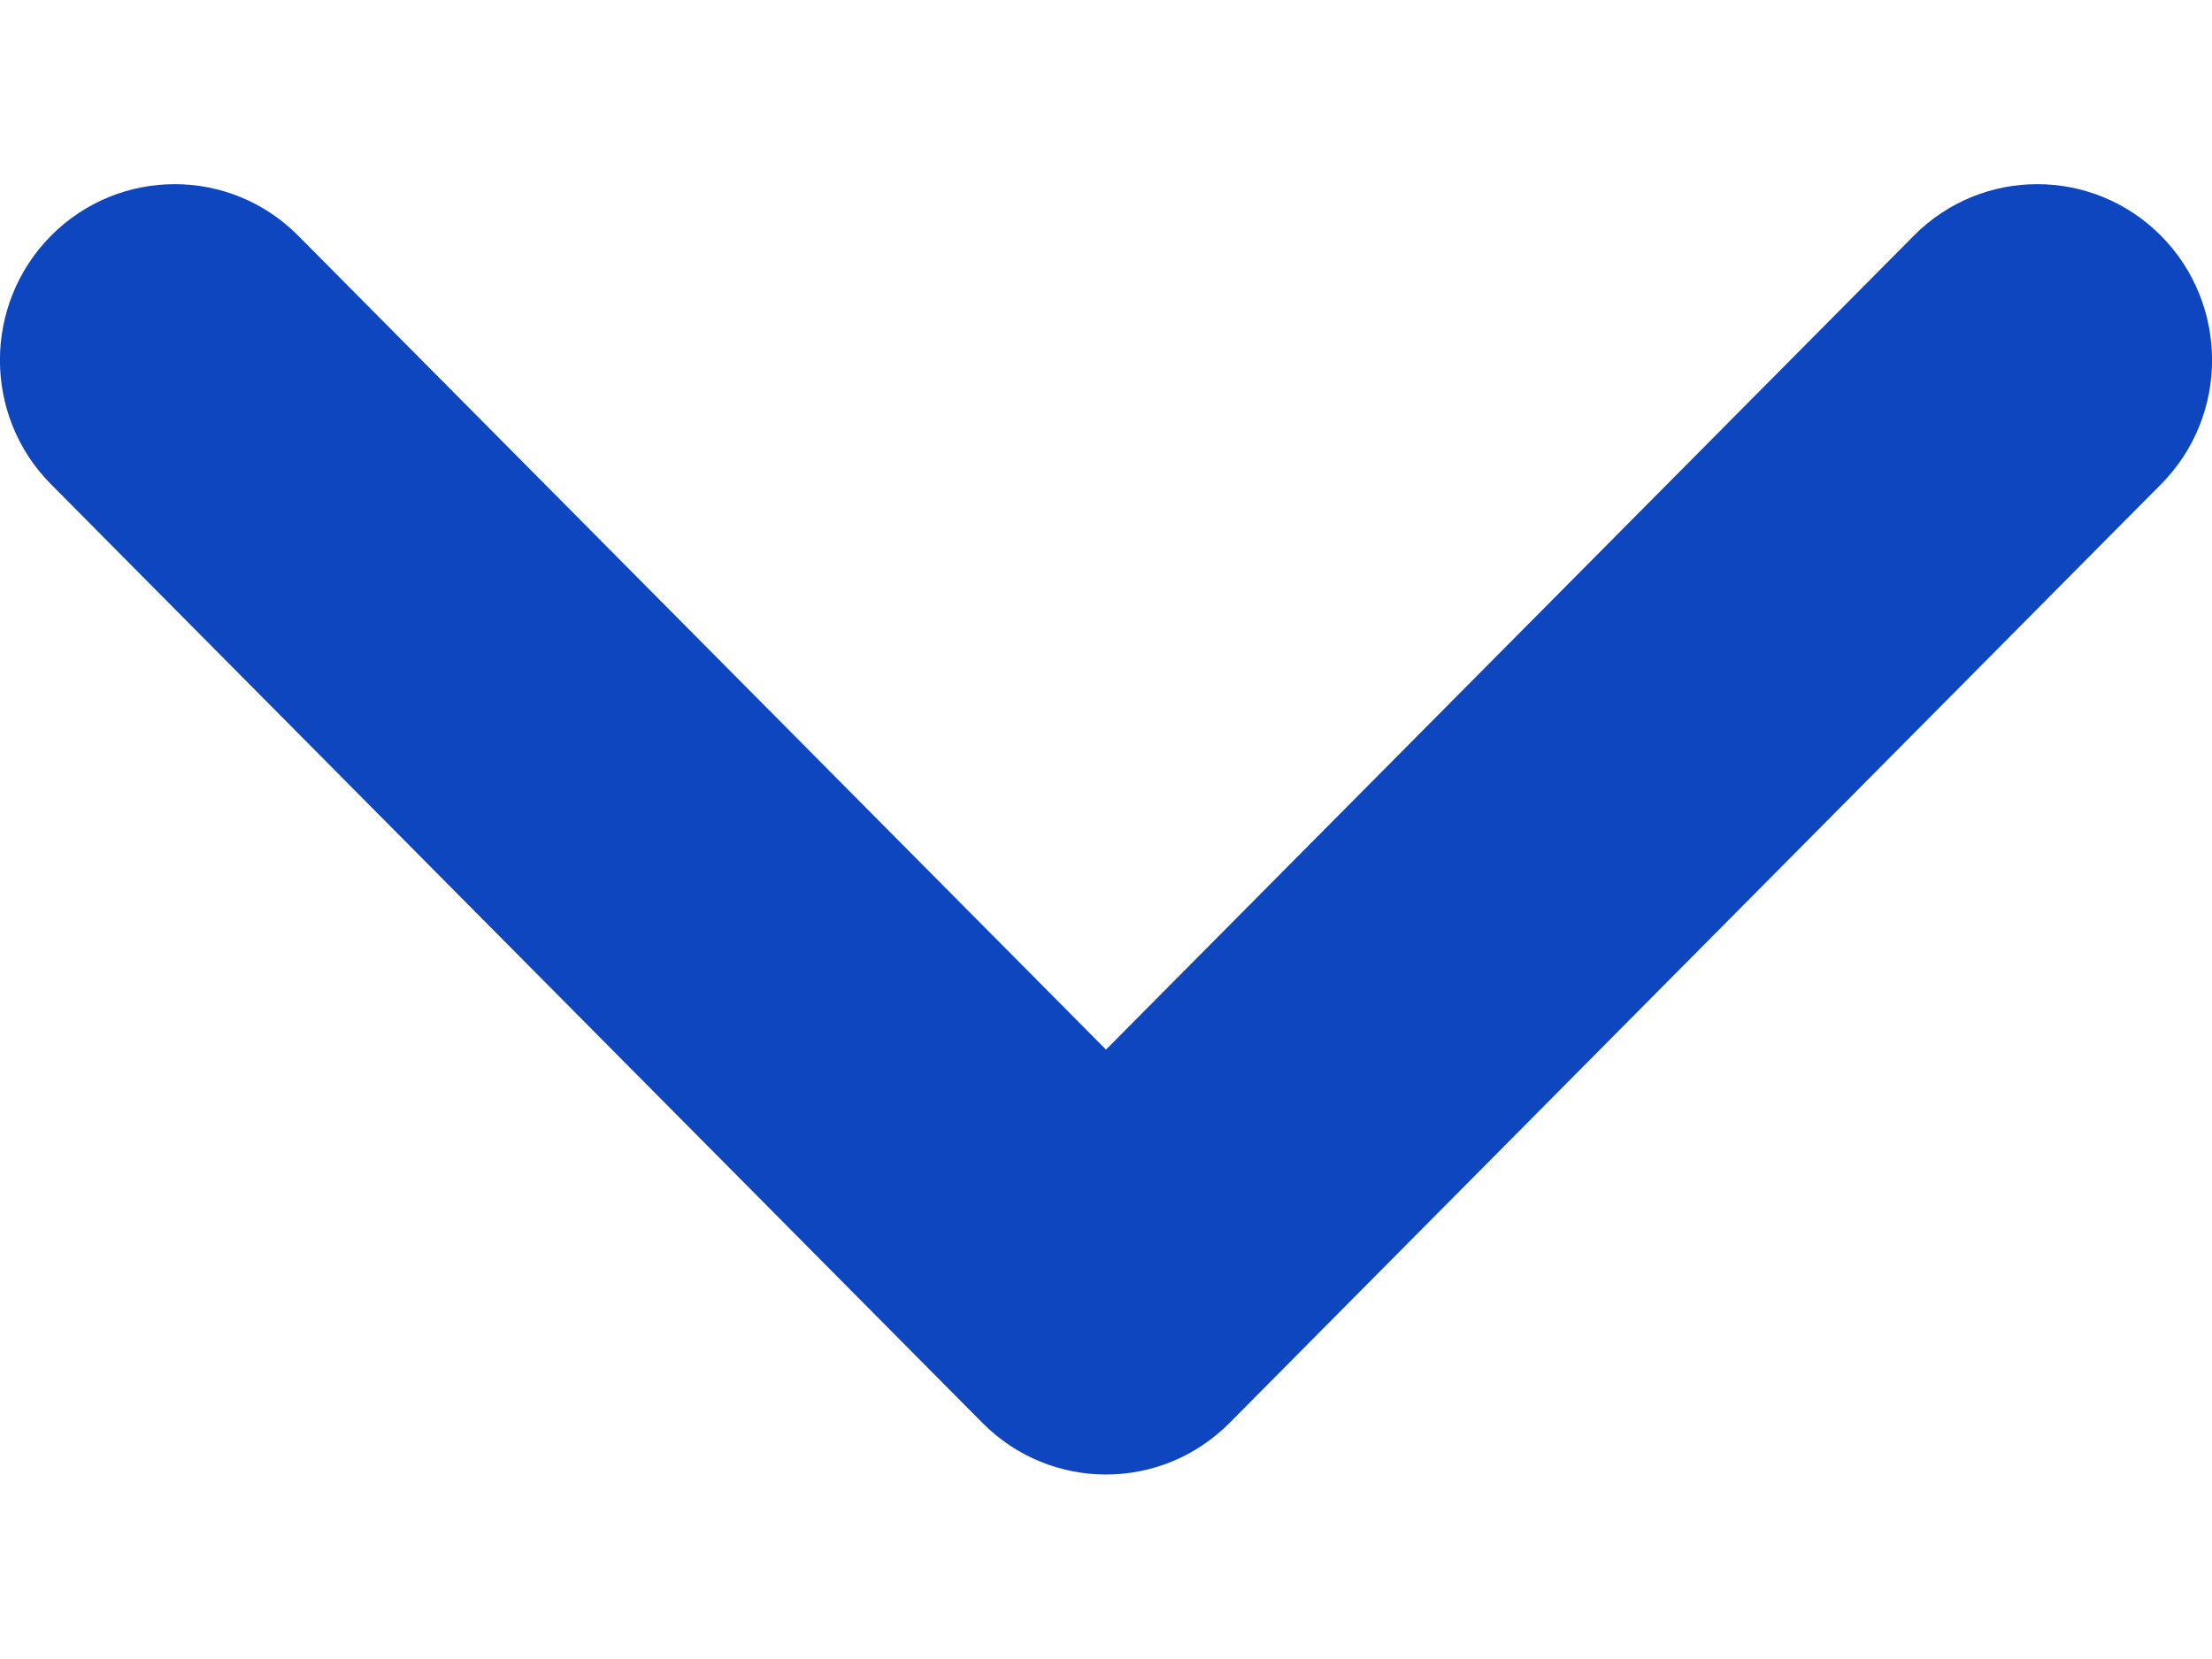 <svg width="8" height="6" viewBox="0 0 8 6" fill="none" xmlns="http://www.w3.org/2000/svg">
<path fill-rule="evenodd" clip-rule="evenodd" d="M7.815 0.852C8.062 1.101 8.062 1.504 7.815 1.752L4.447 5.146C4.2 5.395 3.8 5.395 3.553 5.146L0.185 1.752C-0.062 1.504 -0.062 1.101 0.185 0.852C0.432 0.604 0.832 0.604 1.078 0.852L4 3.796L6.922 0.852C7.168 0.604 7.568 0.604 7.815 0.852Z" fill="#0E46C0"/>
</svg>
